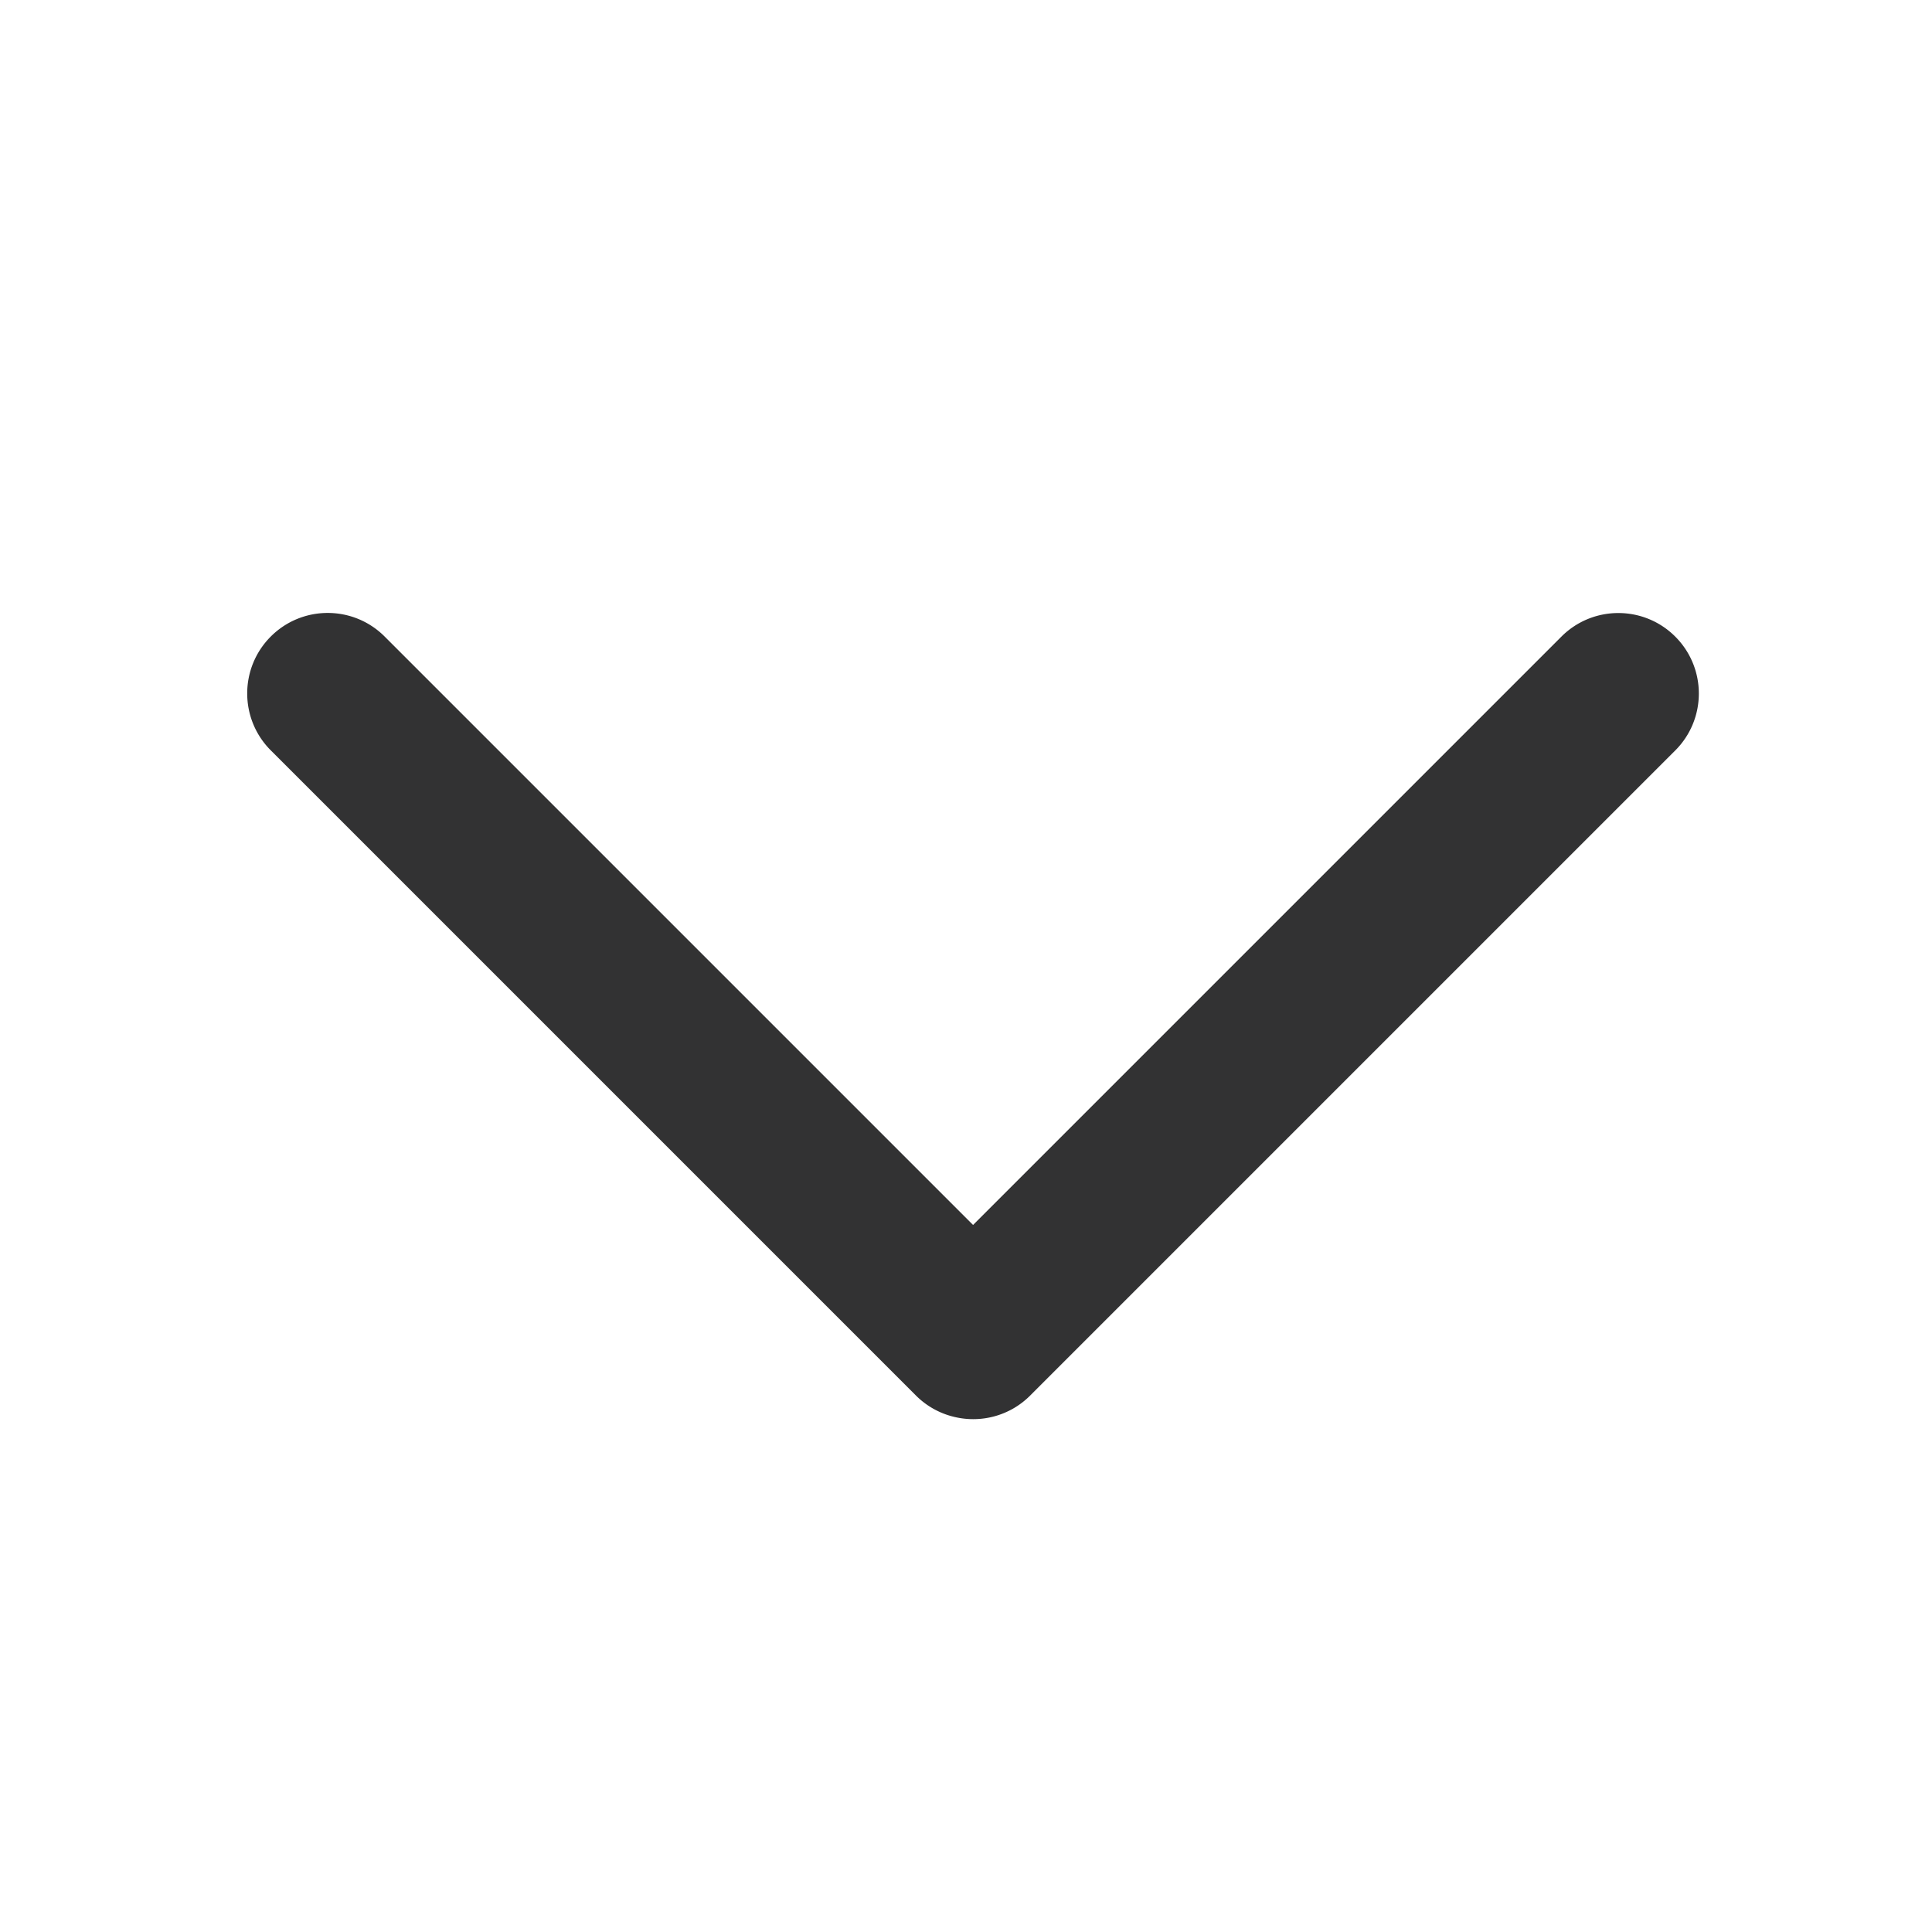 <?xml version="1.0" standalone="no"?><!DOCTYPE svg PUBLIC "-//W3C//DTD SVG 1.1//EN" "http://www.w3.org/Graphics/SVG/1.1/DTD/svg11.dtd"><svg class="icon" width="200px" height="200.00px" viewBox="0 0 1024 1024" version="1.1" xmlns="http://www.w3.org/2000/svg"><path d="M505.952 751.028a42.467 42.467 0 0 1-20.504-11.393L143.524 397.709c-16.663-16.662-16.663-43.677 0-60.339 16.662-16.663 43.677-16.663 60.339 0L515.748 649.254 827.582 337.418c16.662-16.663 43.677-16.663 60.339 0s16.663 43.678 0 60.34L545.997 739.683c-10.862 10.862-26.12 14.643-40.045 11.346z" fill="#323233" /></svg>